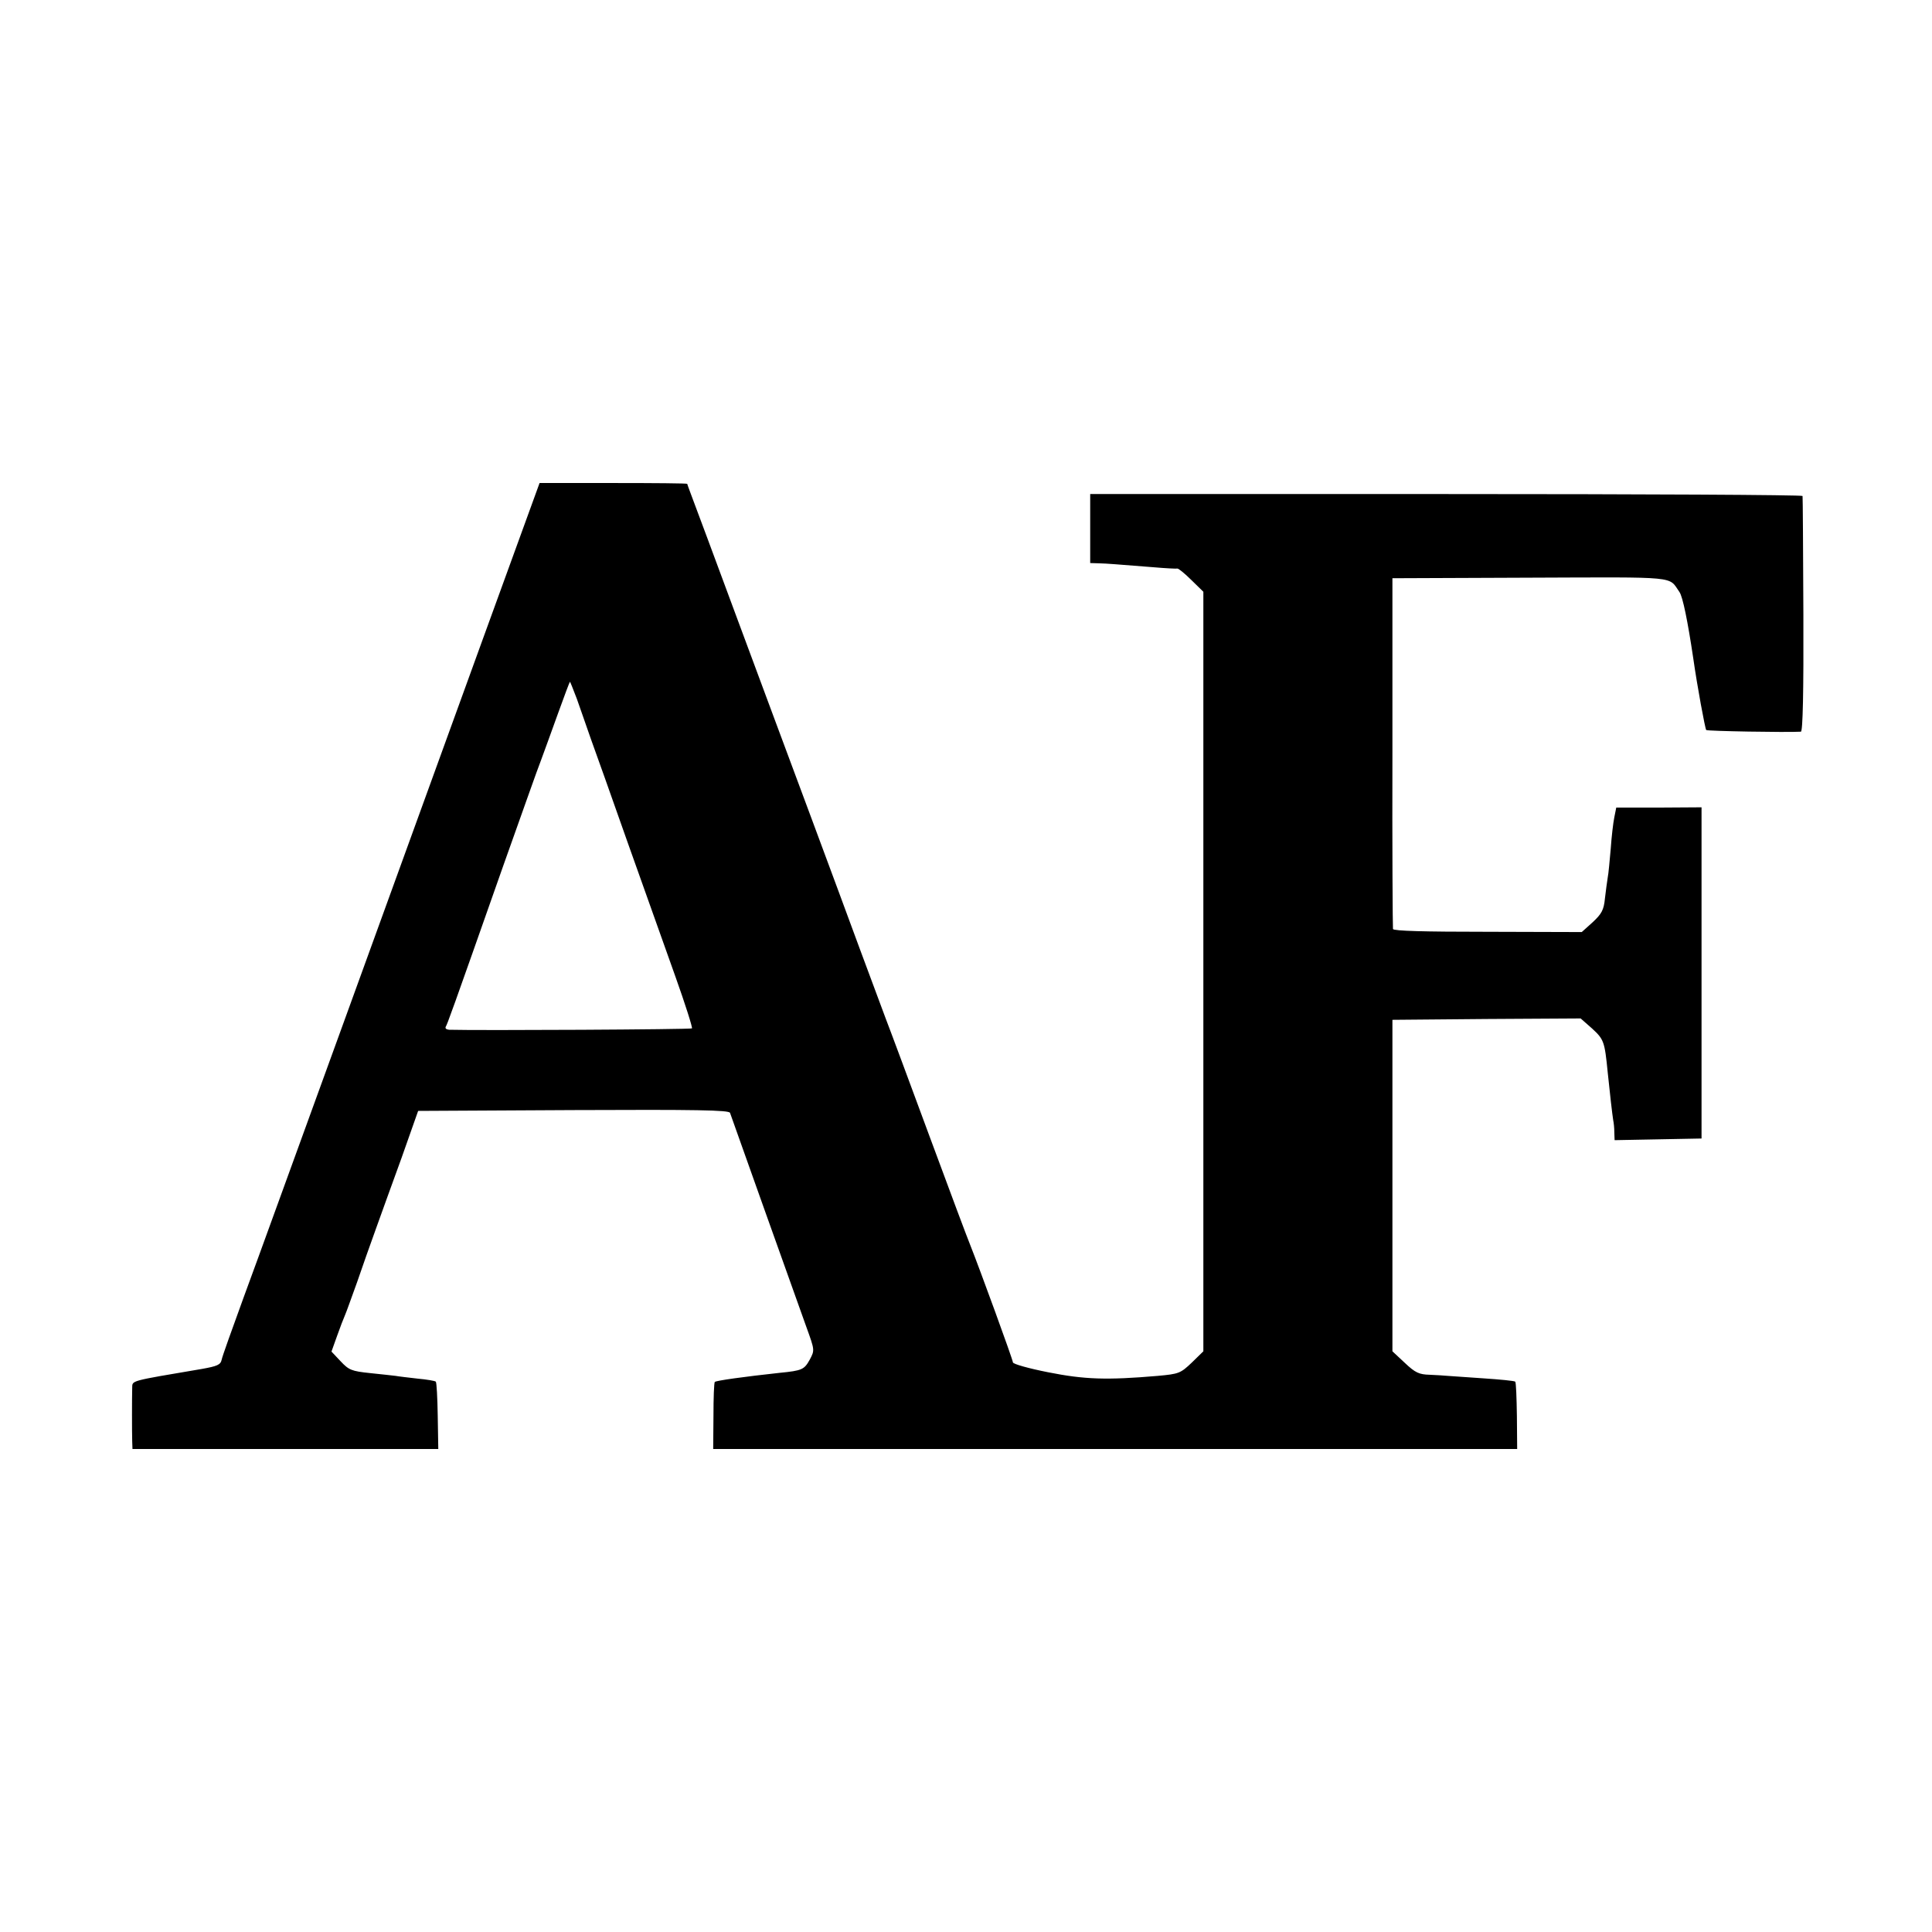 <?xml version="1.0" standalone="no"?>
<!DOCTYPE svg PUBLIC "-//W3C//DTD SVG 20010904//EN"
 "http://www.w3.org/TR/2001/REC-SVG-20010904/DTD/svg10.dtd">
<svg version="1.0" xmlns="http://www.w3.org/2000/svg"
 width="700pt" height="700pt" viewBox="0 0 700 700"
 preserveAspectRatio="xMidYMid meet">
<g transform="translate(0,700) scale(0.1,-0.1)"
fill="#000000" stroke="none">
<path d="M1743 4667 c-116 -320 -340 -937 -498 -1372 -158 -434 -320 -882
-362 -995 -41 -113 -78 -215 -80 -227 -4 -18 -16 -23 -72 -33 -265 -45 -251
-41 -252 -69 -1 -35 -1 -160 0 -193 l1 -28 554 0 554 0 -2 120 c-1 65 -4 121
-7 124 -3 3 -33 8 -66 11 -34 4 -70 8 -80 10 -10 1 -51 6 -92 10 -67 7 -77 11
-107 43 l-33 35 20 56 c11 31 24 65 29 76 5 11 24 65 44 120 19 55 49 141 67
190 18 50 60 167 94 260 l60 170 563 3 c445 2 563 0 567 -10 7 -21 244 -685
277 -777 30 -83 30 -83 12 -117 -20 -36 -27 -40 -109 -48 -129 -14 -230 -28
-235 -33 -3 -2 -5 -58 -5 -124 l-1 -119 1457 0 1456 0 -1 119 c-1 66 -3 122
-6 125 -3 3 -55 8 -115 12 -61 4 -119 8 -130 9 -11 1 -40 3 -65 4 -38 1 -52 7
-90 43 l-45 42 0 601 0 600 341 3 341 2 42 -37 c42 -39 45 -46 56 -158 7 -70
17 -156 20 -174 2 -9 4 -28 4 -44 l1 -28 158 3 157 3 0 600 0 600 -155 -1
-154 0 -7 -35 c-4 -19 -10 -70 -13 -114 -4 -44 -8 -91 -11 -105 -2 -14 -7 -47
-10 -75 -4 -42 -12 -56 -44 -86 l-40 -36 -340 1 c-233 0 -341 3 -344 10 -1 6
-3 295 -2 641 l0 630 500 2 c544 2 499 6 540 -52 12 -17 30 -106 50 -240 14
-99 43 -256 47 -260 4 -4 290 -9 343 -6 7 1 10 145 9 424 -1 232 -2 425 -3
430 0 4 -581 7 -1291 7 l-1290 0 0 -125 0 -125 33 -1 c33 -1 53 -3 194 -14 46
-4 86 -6 89 -5 3 1 26 -17 50 -41 l44 -43 0 -1376 0 -1376 -42 -41 c-41 -39
-47 -41 -123 -48 -186 -16 -266 -13 -397 13 -71 14 -128 30 -128 36 0 9 -120
338 -155 426 -8 19 -74 195 -146 390 -72 195 -144 389 -160 430 -15 41 -57
154 -93 250 -35 96 -114 308 -174 470 -113 303 -161 433 -277 745 -37 99 -83
223 -102 275 -62 166 -73 195 -73 197 0 2 -120 3 -267 3 l-268 0 -212 -583z
m347 -199 c12 -35 35 -99 50 -143 16 -44 77 -215 135 -380 59 -165 136 -382
172 -483 36 -101 63 -186 60 -188 -4 -4 -771 -8 -880 -5 -10 1 -15 5 -12 11 6
10 18 42 209 585 65 182 125 353 136 380 10 28 38 103 61 168 23 64 43 117 44
117 1 0 12 -28 25 -62z"/>
</g>
</svg>
